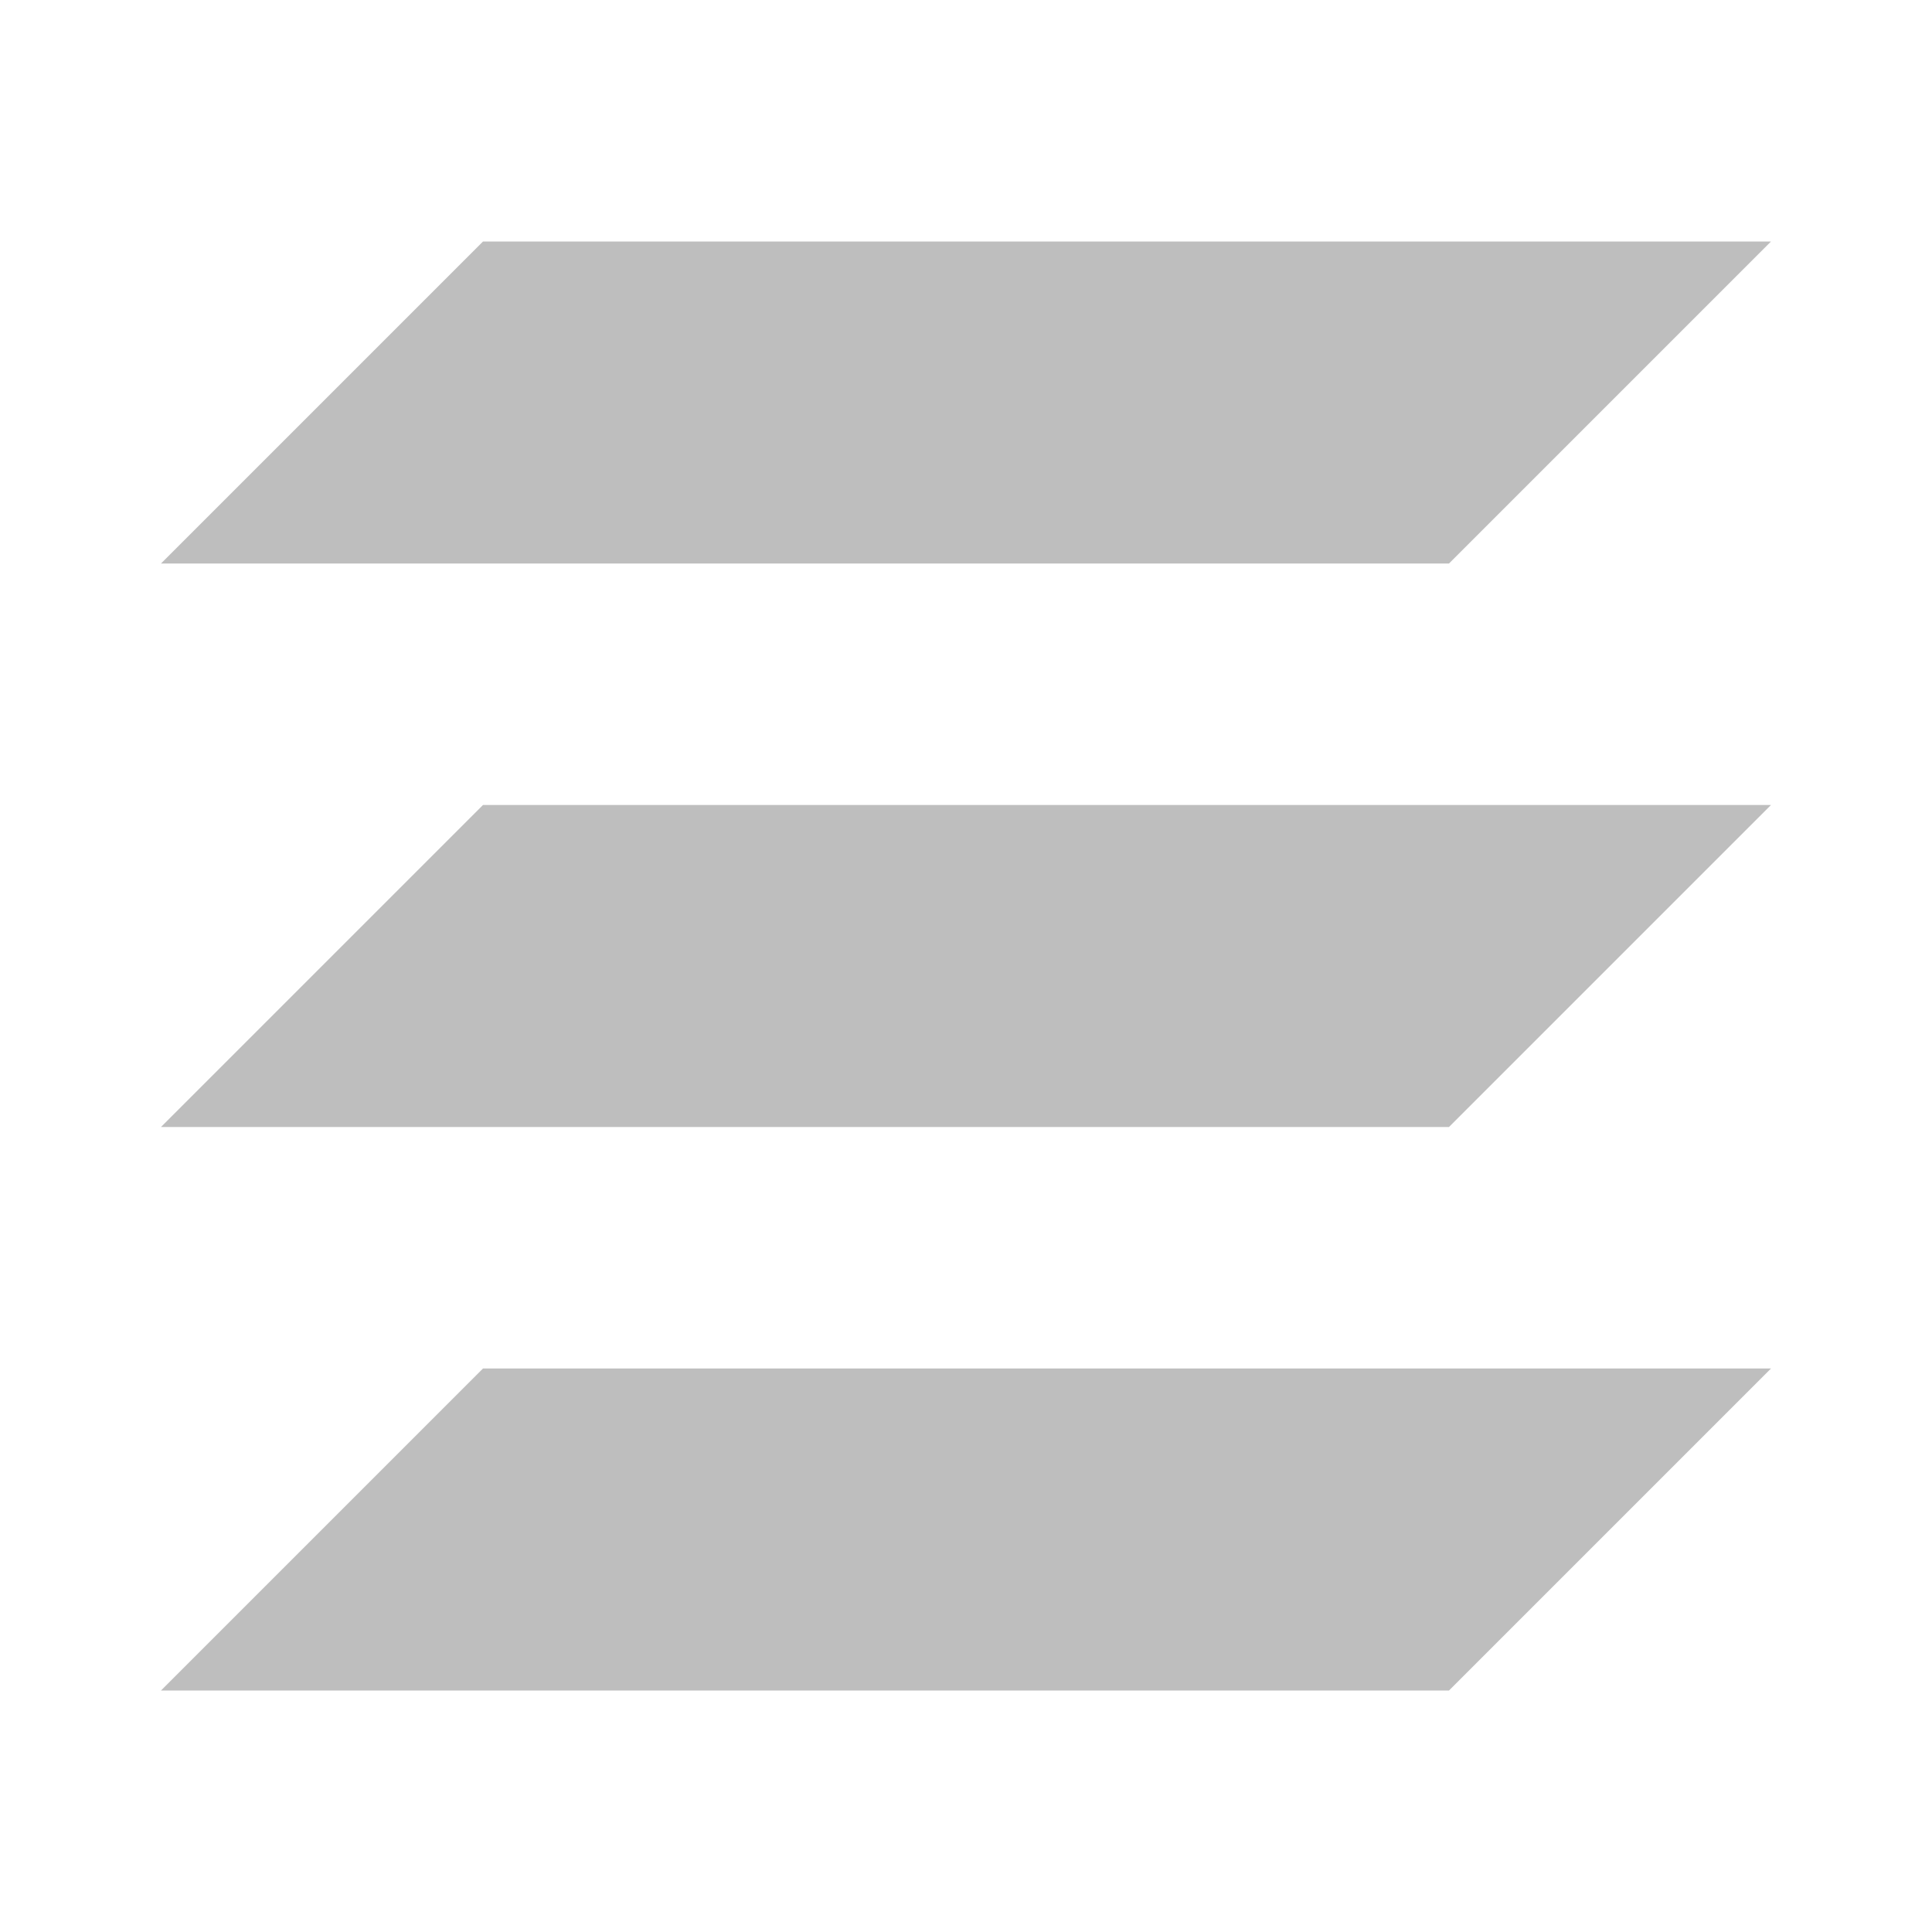 <?xml version="1.0" encoding="UTF-8"?>
<svg width="24" height="24" fill="#bebebe" version="1.1" xmlns:xlink="http://www.w3.org/1999/xlink" xmlns="http://www.w3.org/2000/svg"><path id="a" d="m6 17-4 4h16l4-4z"/><use transform="translate(0,-14)" xlink:href="#a"/><use transform="translate(0,-7)" xlink:href="#a"/></svg>
